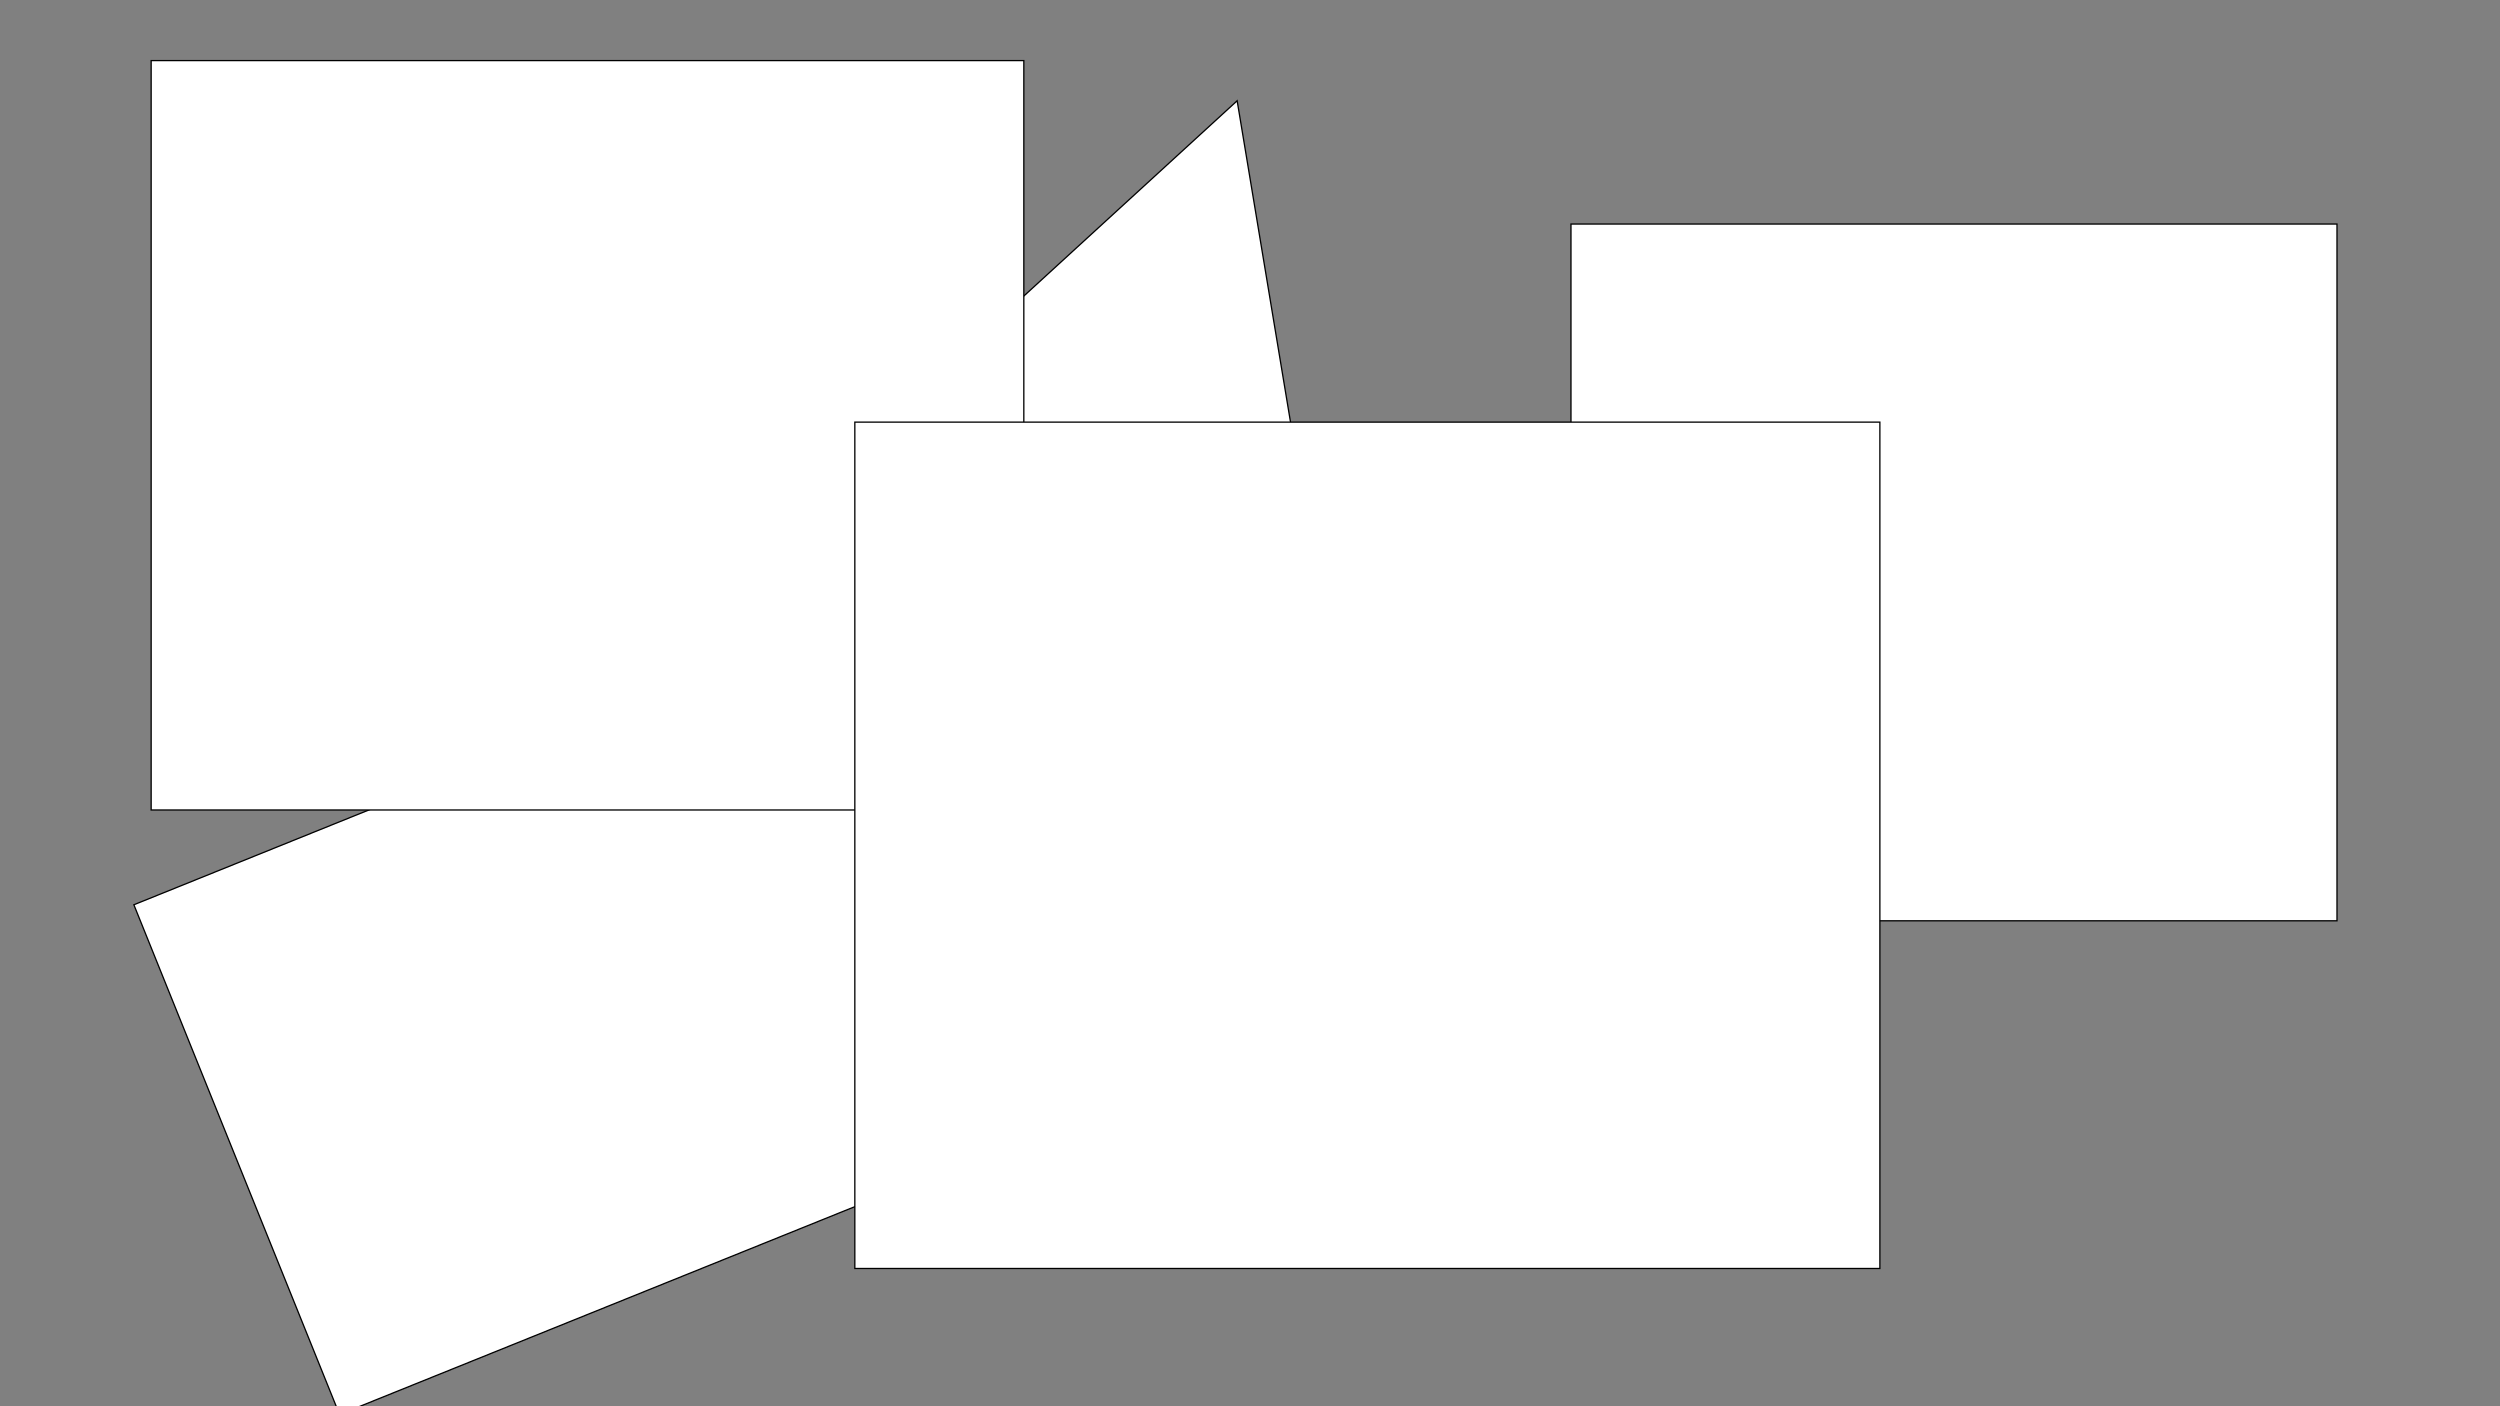 <?xml version="1.0" encoding="utf-8"?>
<!-- Generator: Adobe Illustrator 15.1.0, SVG Export Plug-In . SVG Version: 6.00 Build 0)  -->
<!DOCTYPE svg PUBLIC "-//W3C//DTD SVG 1.1//EN" "http://www.w3.org/Graphics/SVG/1.1/DTD/svg11.dtd">
<svg version="1.1" id="Layer_1" xmlns="http://www.w3.org/2000/svg" xmlns:xlink="http://www.w3.org/1999/xlink" x="0px" y="0px"
	 width="1920px" height="1080px" viewBox="0 0 1920 1080" enable-background="new 0 0 1920 1080" xml:space="preserve">
<rect x="0" y="0" width="1920" height="1080" fill="#808080" stroke="none"/>
<rect id="Geen_Driehoekje" x="1206.511" y="172.064" fill="#FFFFFF" stroke="#000000" stroke-miterlimit="10" width="588.298" height="535.106"/>
<polygon id="Wel_Driehoekje" fill="#FFFFFF" stroke="#000000" stroke-miterlimit="10" points="950.127,77.383 509.702,480.574 
	1050.127,679.511 "/>
<rect id="Gedraaid" x="156.513" y="551.843" transform="matrix(-0.927 0.374 -0.374 -0.927 1244.371 1284.354)" fill="#FFFFFF" stroke="#000000" stroke-miterlimit="10" width="681.91" height="422.338"/>
<rect id="Pa" x="116.085" y="46.532" fill="#FFFFFF" stroke="#000000" stroke-miterlimit="10" width="670.213" height="575.532"/>
<rect id="Bla" x="656.511" y="324.191" fill="#FFFFFF" stroke="#000000" stroke-miterlimit="10" width="787.233" height="650"/>
</svg>
